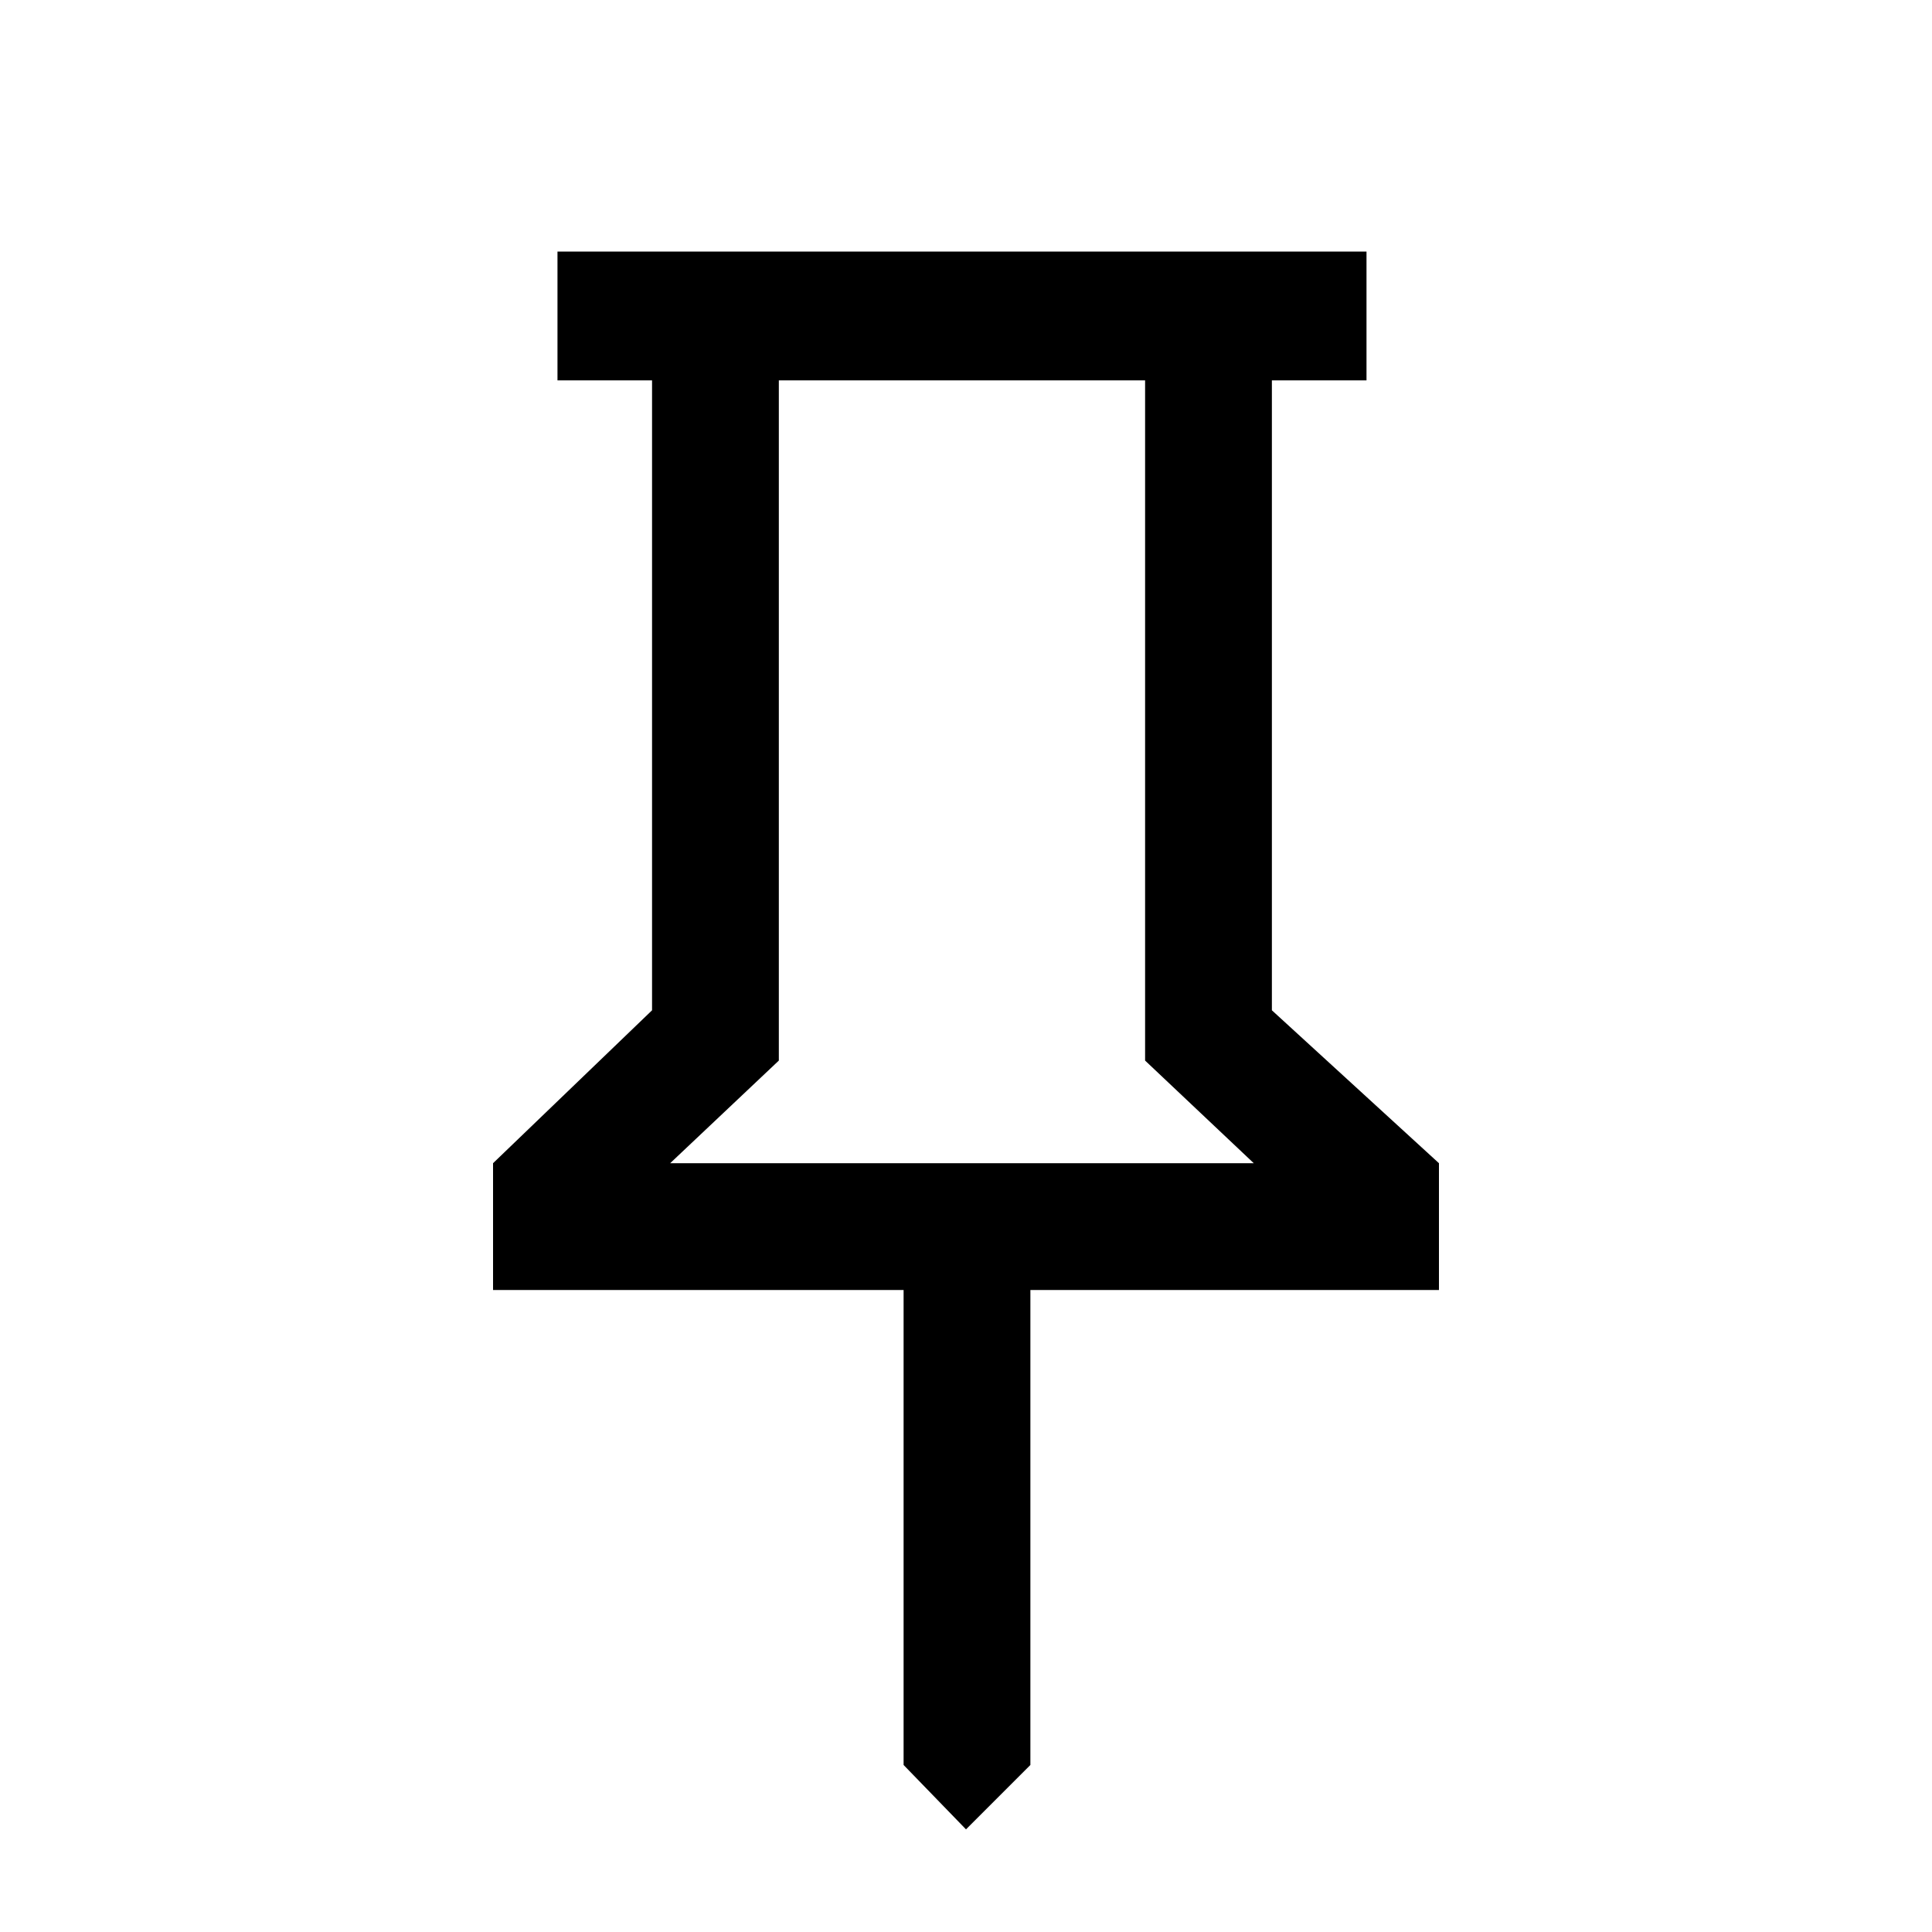 <svg xmlns="http://www.w3.org/2000/svg" height="40" width="40"><path d="m26.333 20.917 3.459 3.166v2.625h-8.459v9.834L20 37.875l-1.292-1.333v-9.834h-8.5v-2.625l3.292-3.166V7.875h-1.958V5.208h16.75v2.667h-1.959Zm-12.458 3.166h12.083l-2.25-2.125V7.875h-7.583v14.083Zm6.042 0Z"/></svg>